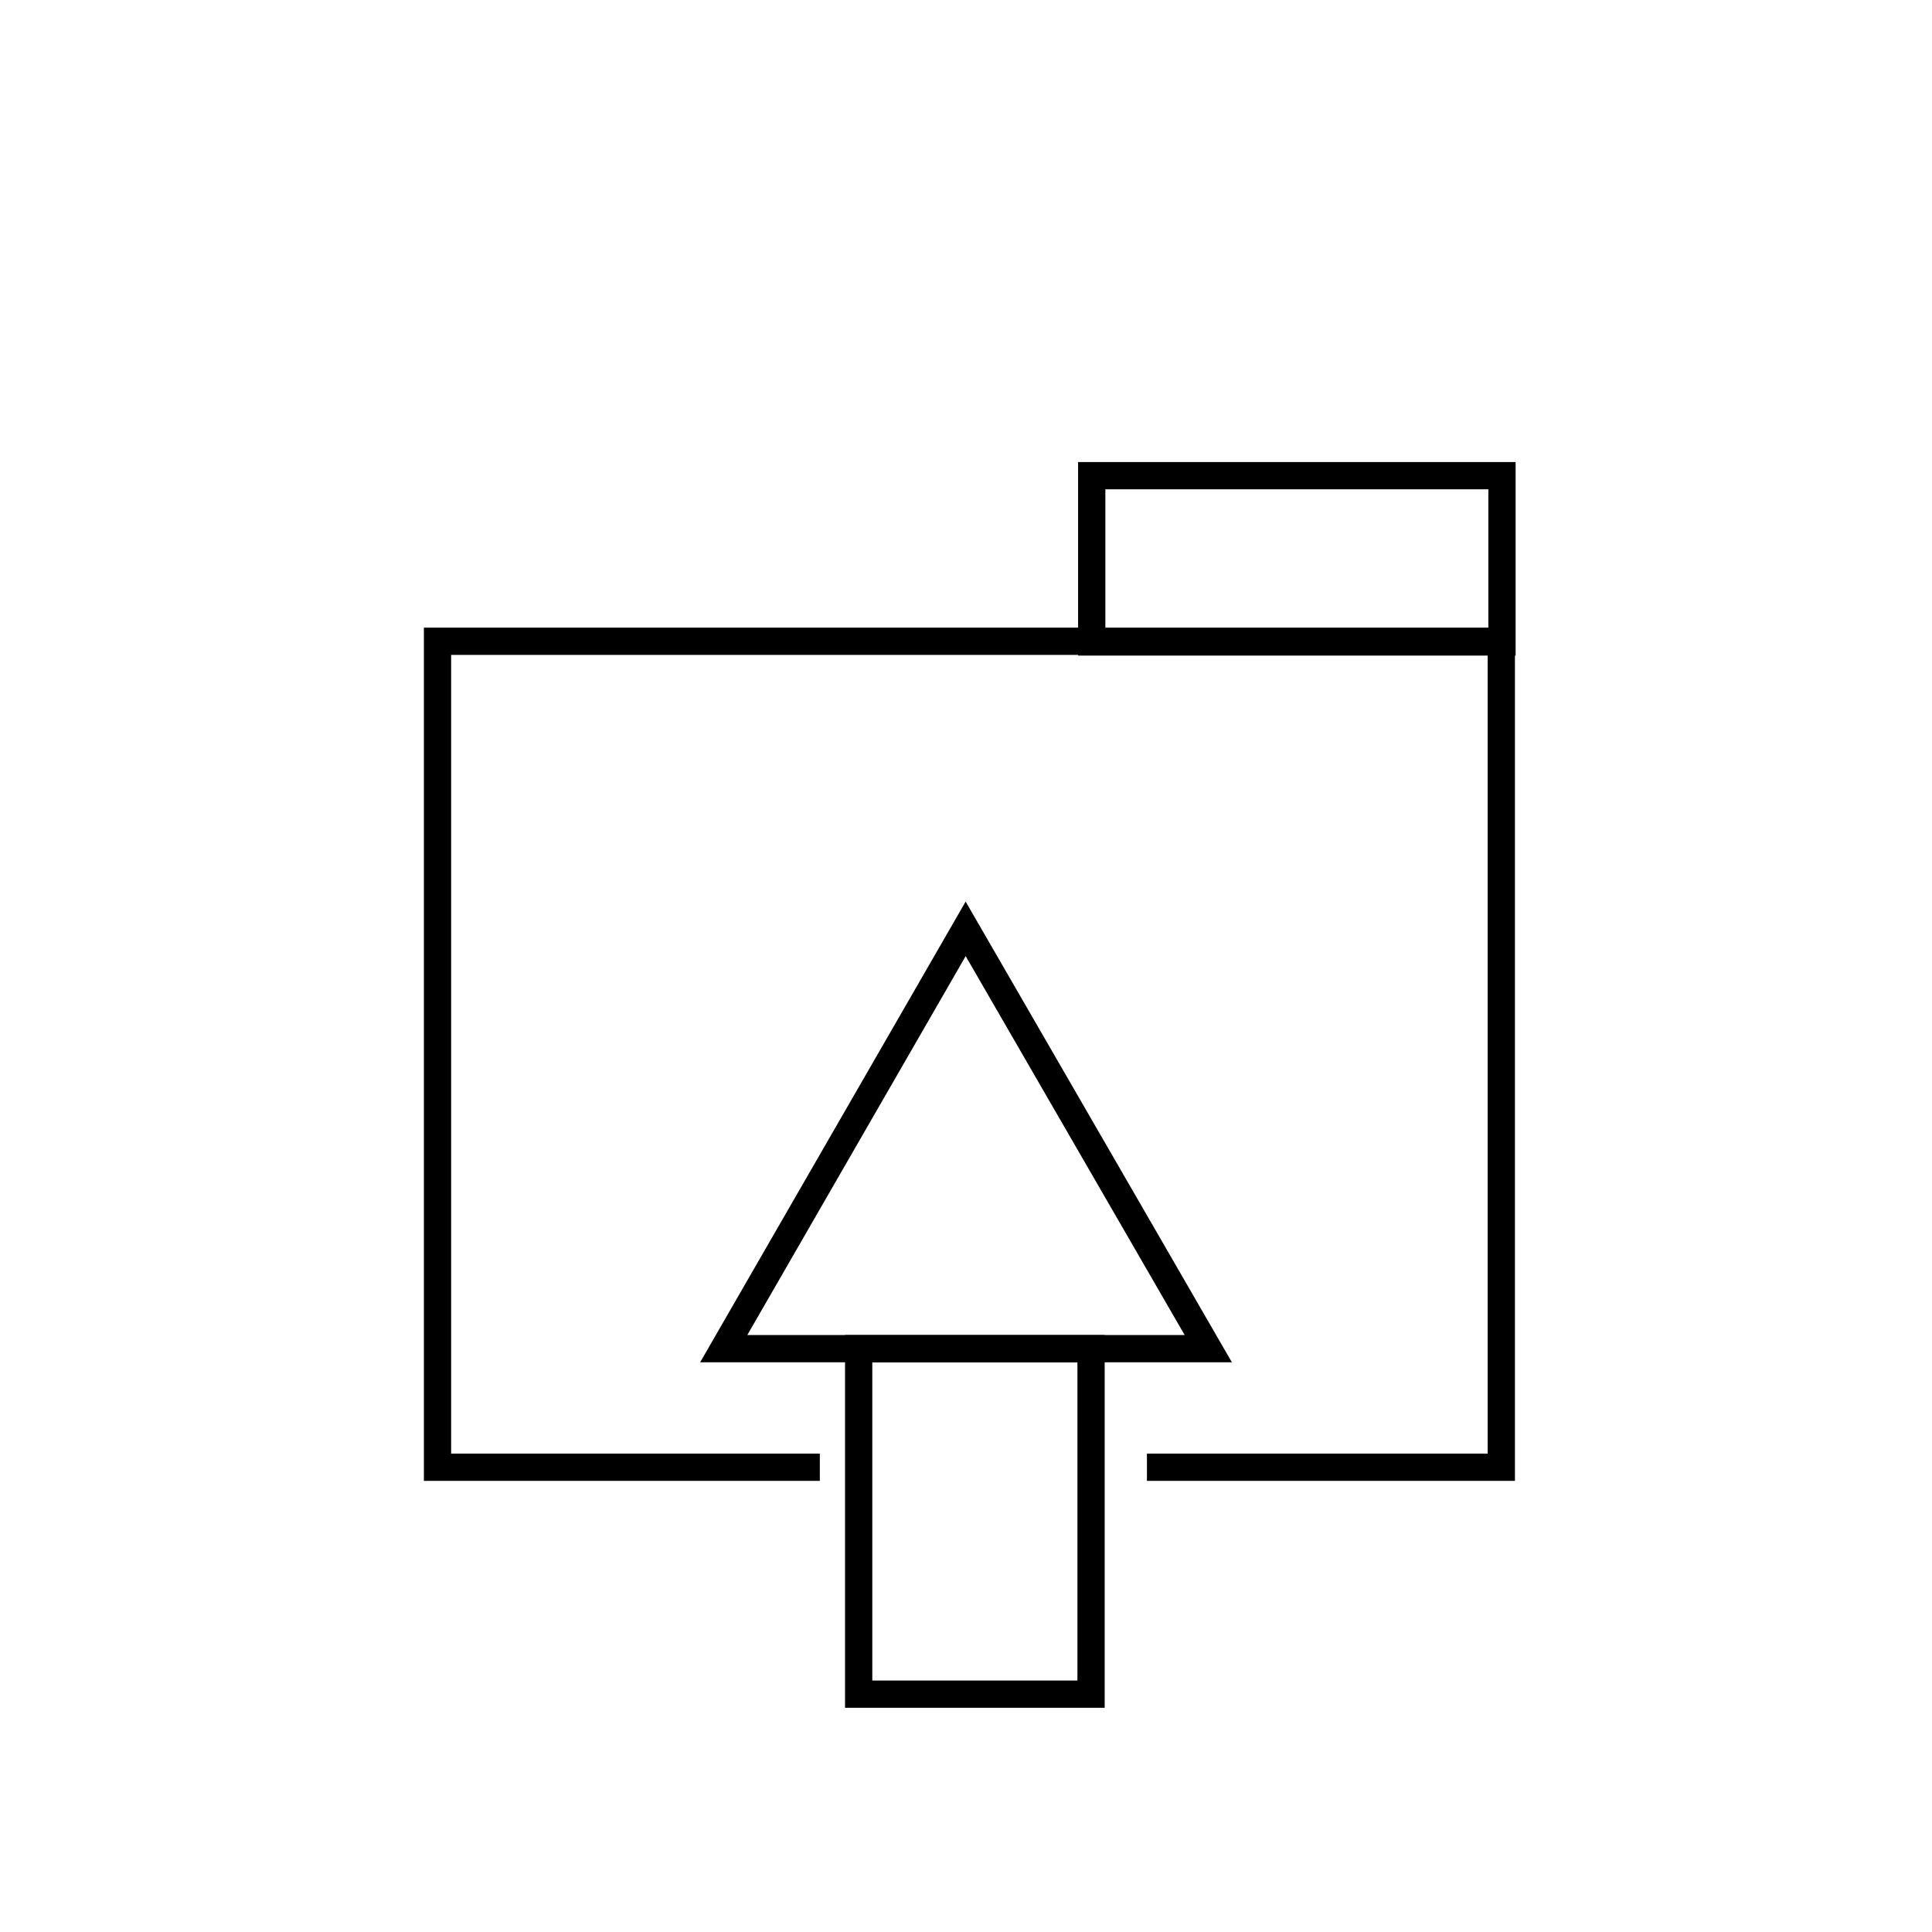 <?xml version="1.0" encoding="utf-8"?>
<!-- Generator: Adobe Illustrator 19.0.0, SVG Export Plug-In . SVG Version: 6.00 Build 0)  -->
<svg version="1.1" id="Calque_1" xmlns="http://www.w3.org/2000/svg" xmlns:xlink="http://www.w3.org/1999/xlink" x="0px" y="0px"
	 viewBox="0 0 283.5 283.5" style="enable-background:new 0 0 283.5 283.5;" xml:space="preserve">
<style type="text/css">
	.st0{fill:none;stroke:#000000;stroke-width:4;stroke-miterlimit:10;}
</style>
<path id="XMLID_5_" class="st0" d="M120.3,215.3"/>
<polyline id="XMLID_1_" class="st0" points="120.3,215.3 64.2,215.3 64.2,94.1 220.3,94.1 220.3,215.3 168.3,215.3 "/>
<rect id="XMLID_2_" x="160.2" y="69.8" class="st0" width="60.2" height="24.4"/>
<polygon id="XMLID_3_" class="st0" points="106.2,197.9 141.7,136.3 177.3,197.9 "/>
<rect id="XMLID_4_" x="126" y="197.9" class="st0" width="34.1" height="50.7"/>
</svg>
